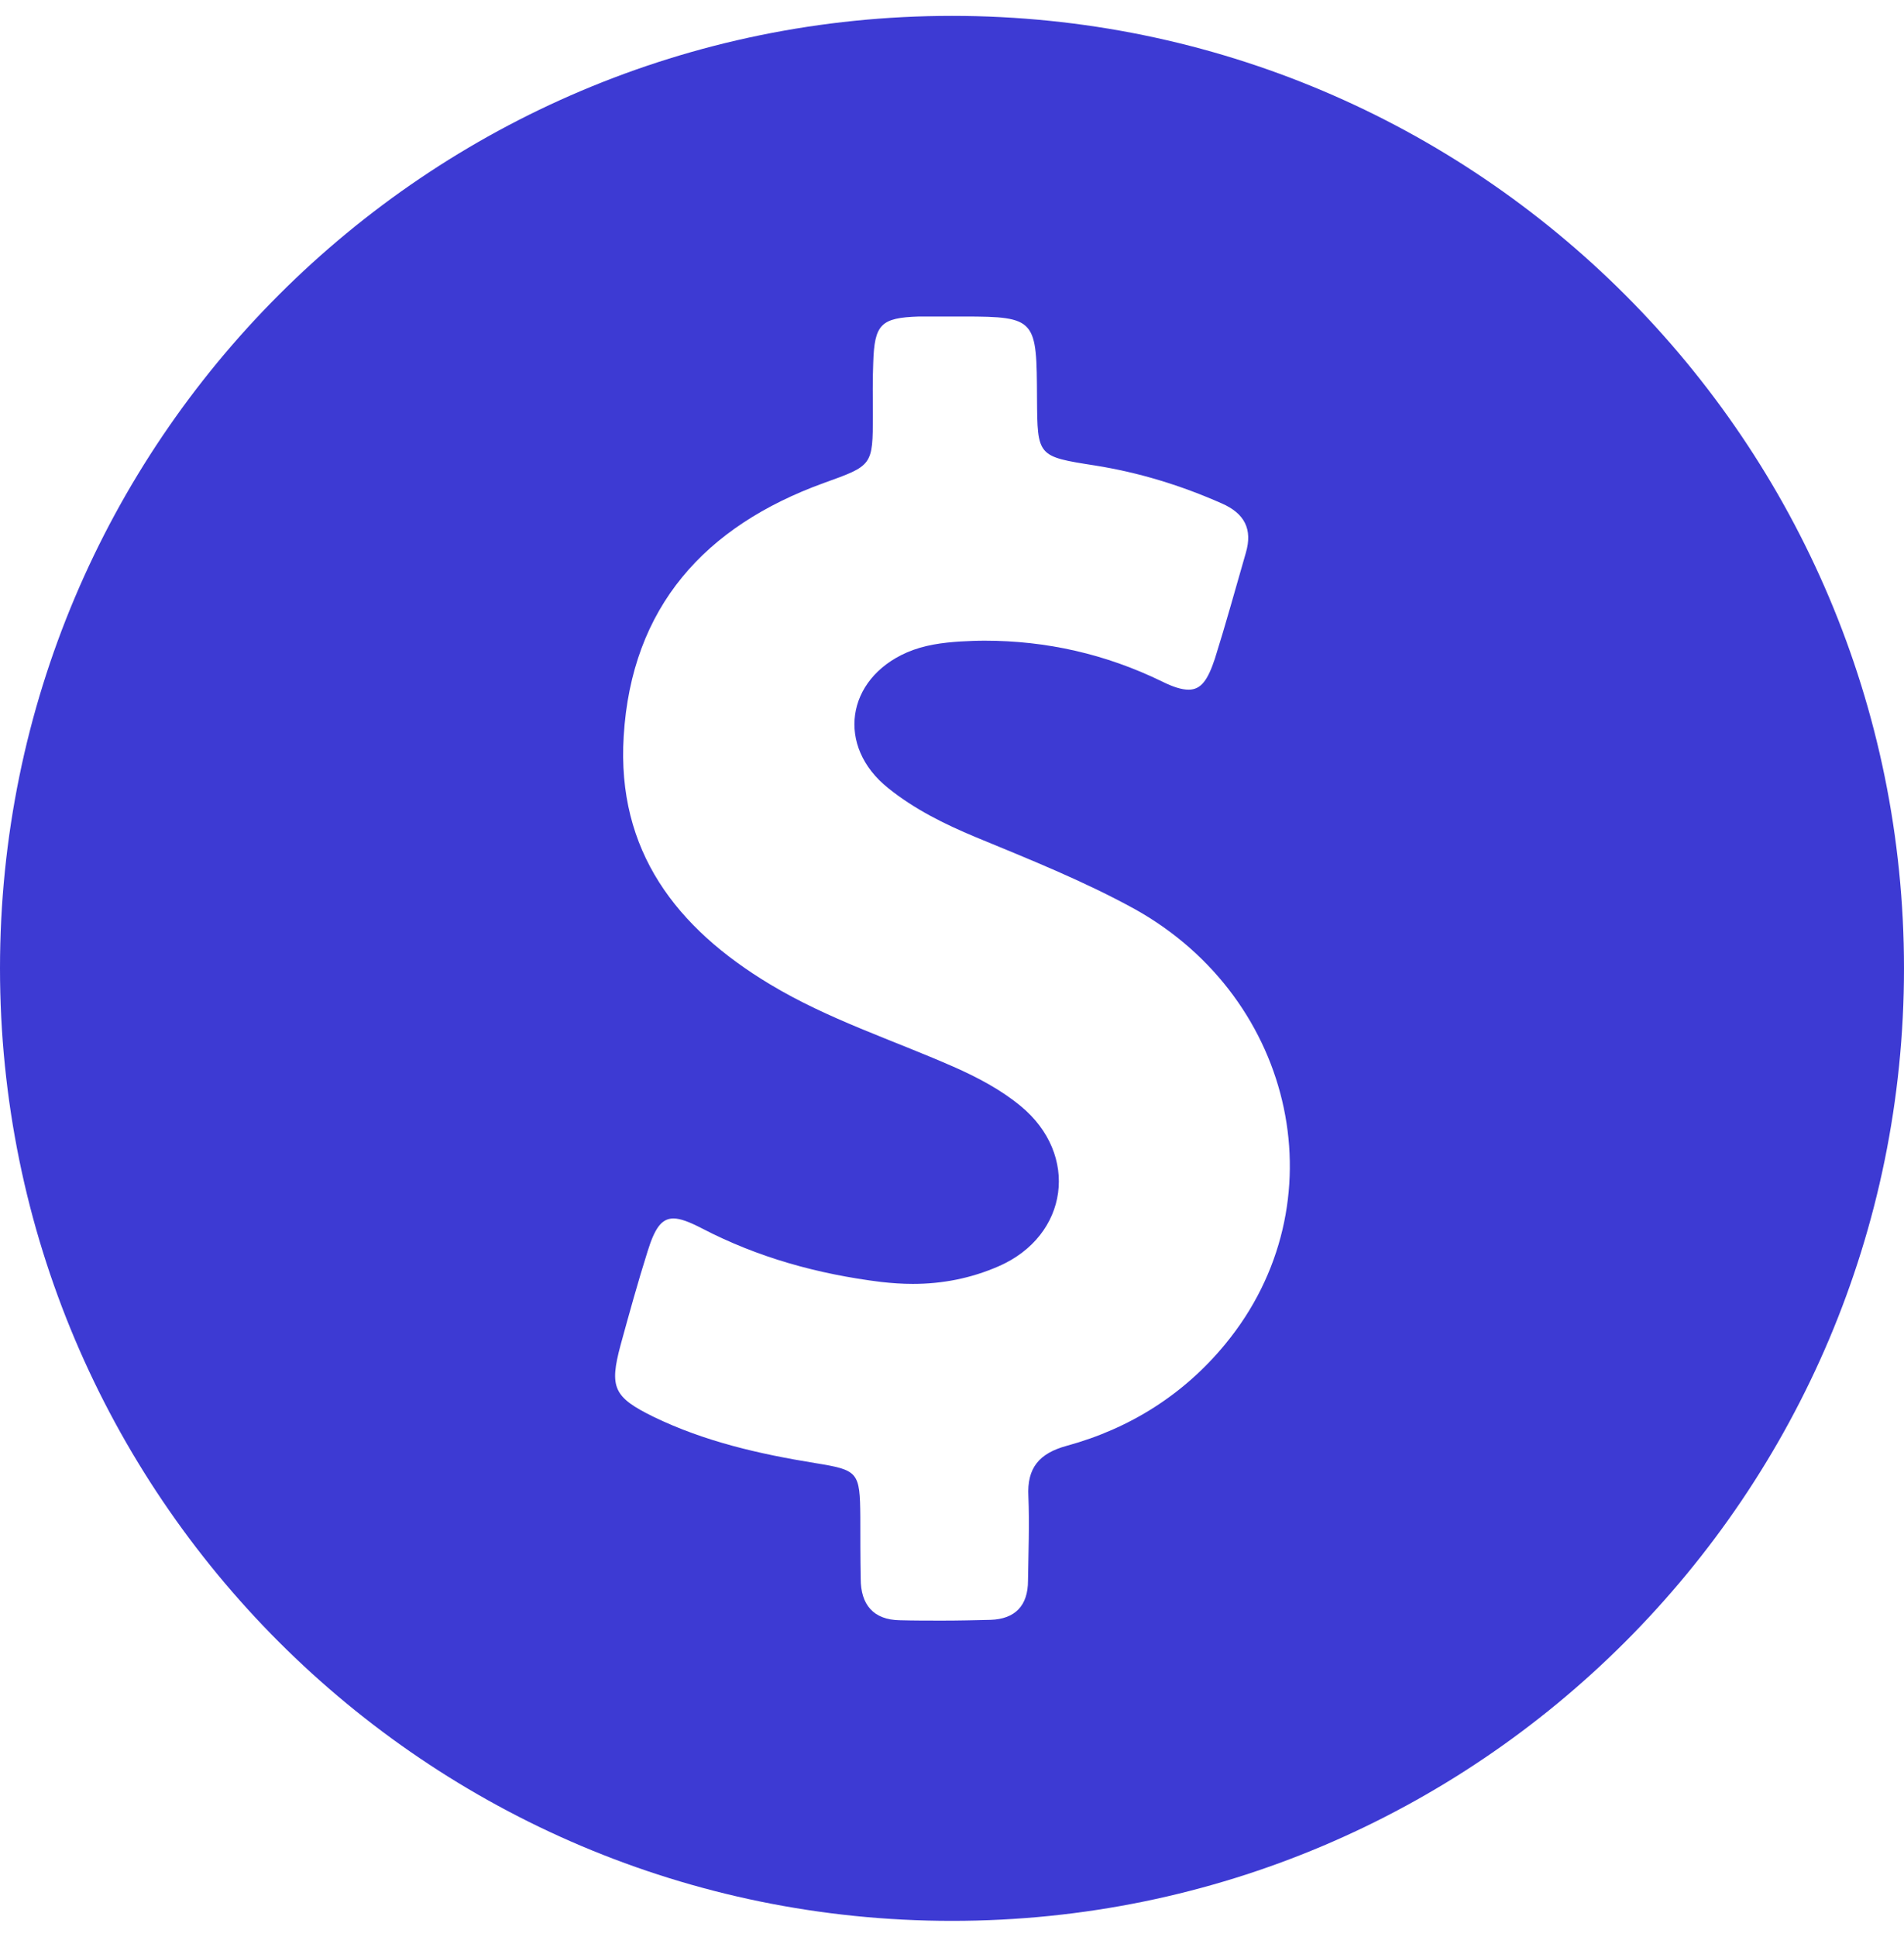 <svg width="60" height="61" viewBox="0 0 60 61" fill="none" xmlns="http://www.w3.org/2000/svg">
<g clip-path="url(#clip0_1_8026)">
<path d="M30 0.5C13.432 0.5 0 13.932 0 30.5C0 47.068 13.432 60.5 30 60.5C46.568 60.5 60 47.068 60 30.5C60 13.932 46.568 0.5 30 0.5ZM38.617 42.327C37.309 43.92 35.605 44.994 33.617 45.537C32.753 45.772 32.358 46.228 32.407 47.13C32.444 48.019 32.407 48.895 32.395 49.784C32.395 50.574 31.988 50.994 31.21 51.019C30.704 51.031 30.198 51.043 29.691 51.043C29.247 51.043 28.802 51.043 28.358 51.031C27.518 51.019 27.123 50.537 27.123 49.722C27.111 49.08 27.111 48.426 27.111 47.784C27.099 46.352 27.049 46.303 25.679 46.08C23.926 45.796 22.198 45.401 20.593 44.623C19.333 44.006 19.198 43.697 19.556 42.364C19.827 41.377 20.099 40.389 20.407 39.414C20.63 38.697 20.84 38.377 21.222 38.377C21.444 38.377 21.728 38.488 22.111 38.685C23.889 39.611 25.778 40.13 27.765 40.377C28.099 40.414 28.432 40.438 28.765 40.438C29.691 40.438 30.593 40.265 31.469 39.883C33.679 38.92 34.025 36.364 32.16 34.833C31.531 34.315 30.802 33.932 30.049 33.599C28.111 32.747 26.099 32.105 24.272 31.006C21.309 29.228 19.432 26.796 19.654 23.191C19.901 19.117 22.21 16.574 25.951 15.216C27.494 14.661 27.506 14.673 27.506 13.068C27.506 12.525 27.494 11.982 27.518 11.426C27.556 10.216 27.753 10.006 28.963 9.969C29.099 9.969 29.247 9.969 29.383 9.969C29.617 9.969 29.852 9.969 30.086 9.969C30.185 9.969 30.284 9.969 30.37 9.969C32.667 9.969 32.667 10.068 32.679 12.549C32.691 14.377 32.691 14.377 34.506 14.661C35.901 14.883 37.222 15.29 38.506 15.858C39.21 16.167 39.481 16.66 39.259 17.414C38.938 18.525 38.63 19.648 38.284 20.747C38.062 21.414 37.852 21.722 37.457 21.722C37.235 21.722 36.963 21.636 36.617 21.463C34.84 20.599 32.975 20.179 31.025 20.179C30.778 20.179 30.518 20.191 30.272 20.204C29.691 20.241 29.123 20.315 28.58 20.549C26.654 21.389 26.346 23.512 27.988 24.821C28.815 25.488 29.765 25.957 30.741 26.364C32.444 27.068 34.148 27.747 35.765 28.636C40.852 31.475 42.235 37.932 38.617 42.327Z" fill="#3D3AD3"/>
</g>
<defs>
<clipPath id="clip0_1_8026">
<rect width="60" height="60" fill="white" transform="translate(0 0.5)"/>
</clipPath>
</defs>
</svg>
